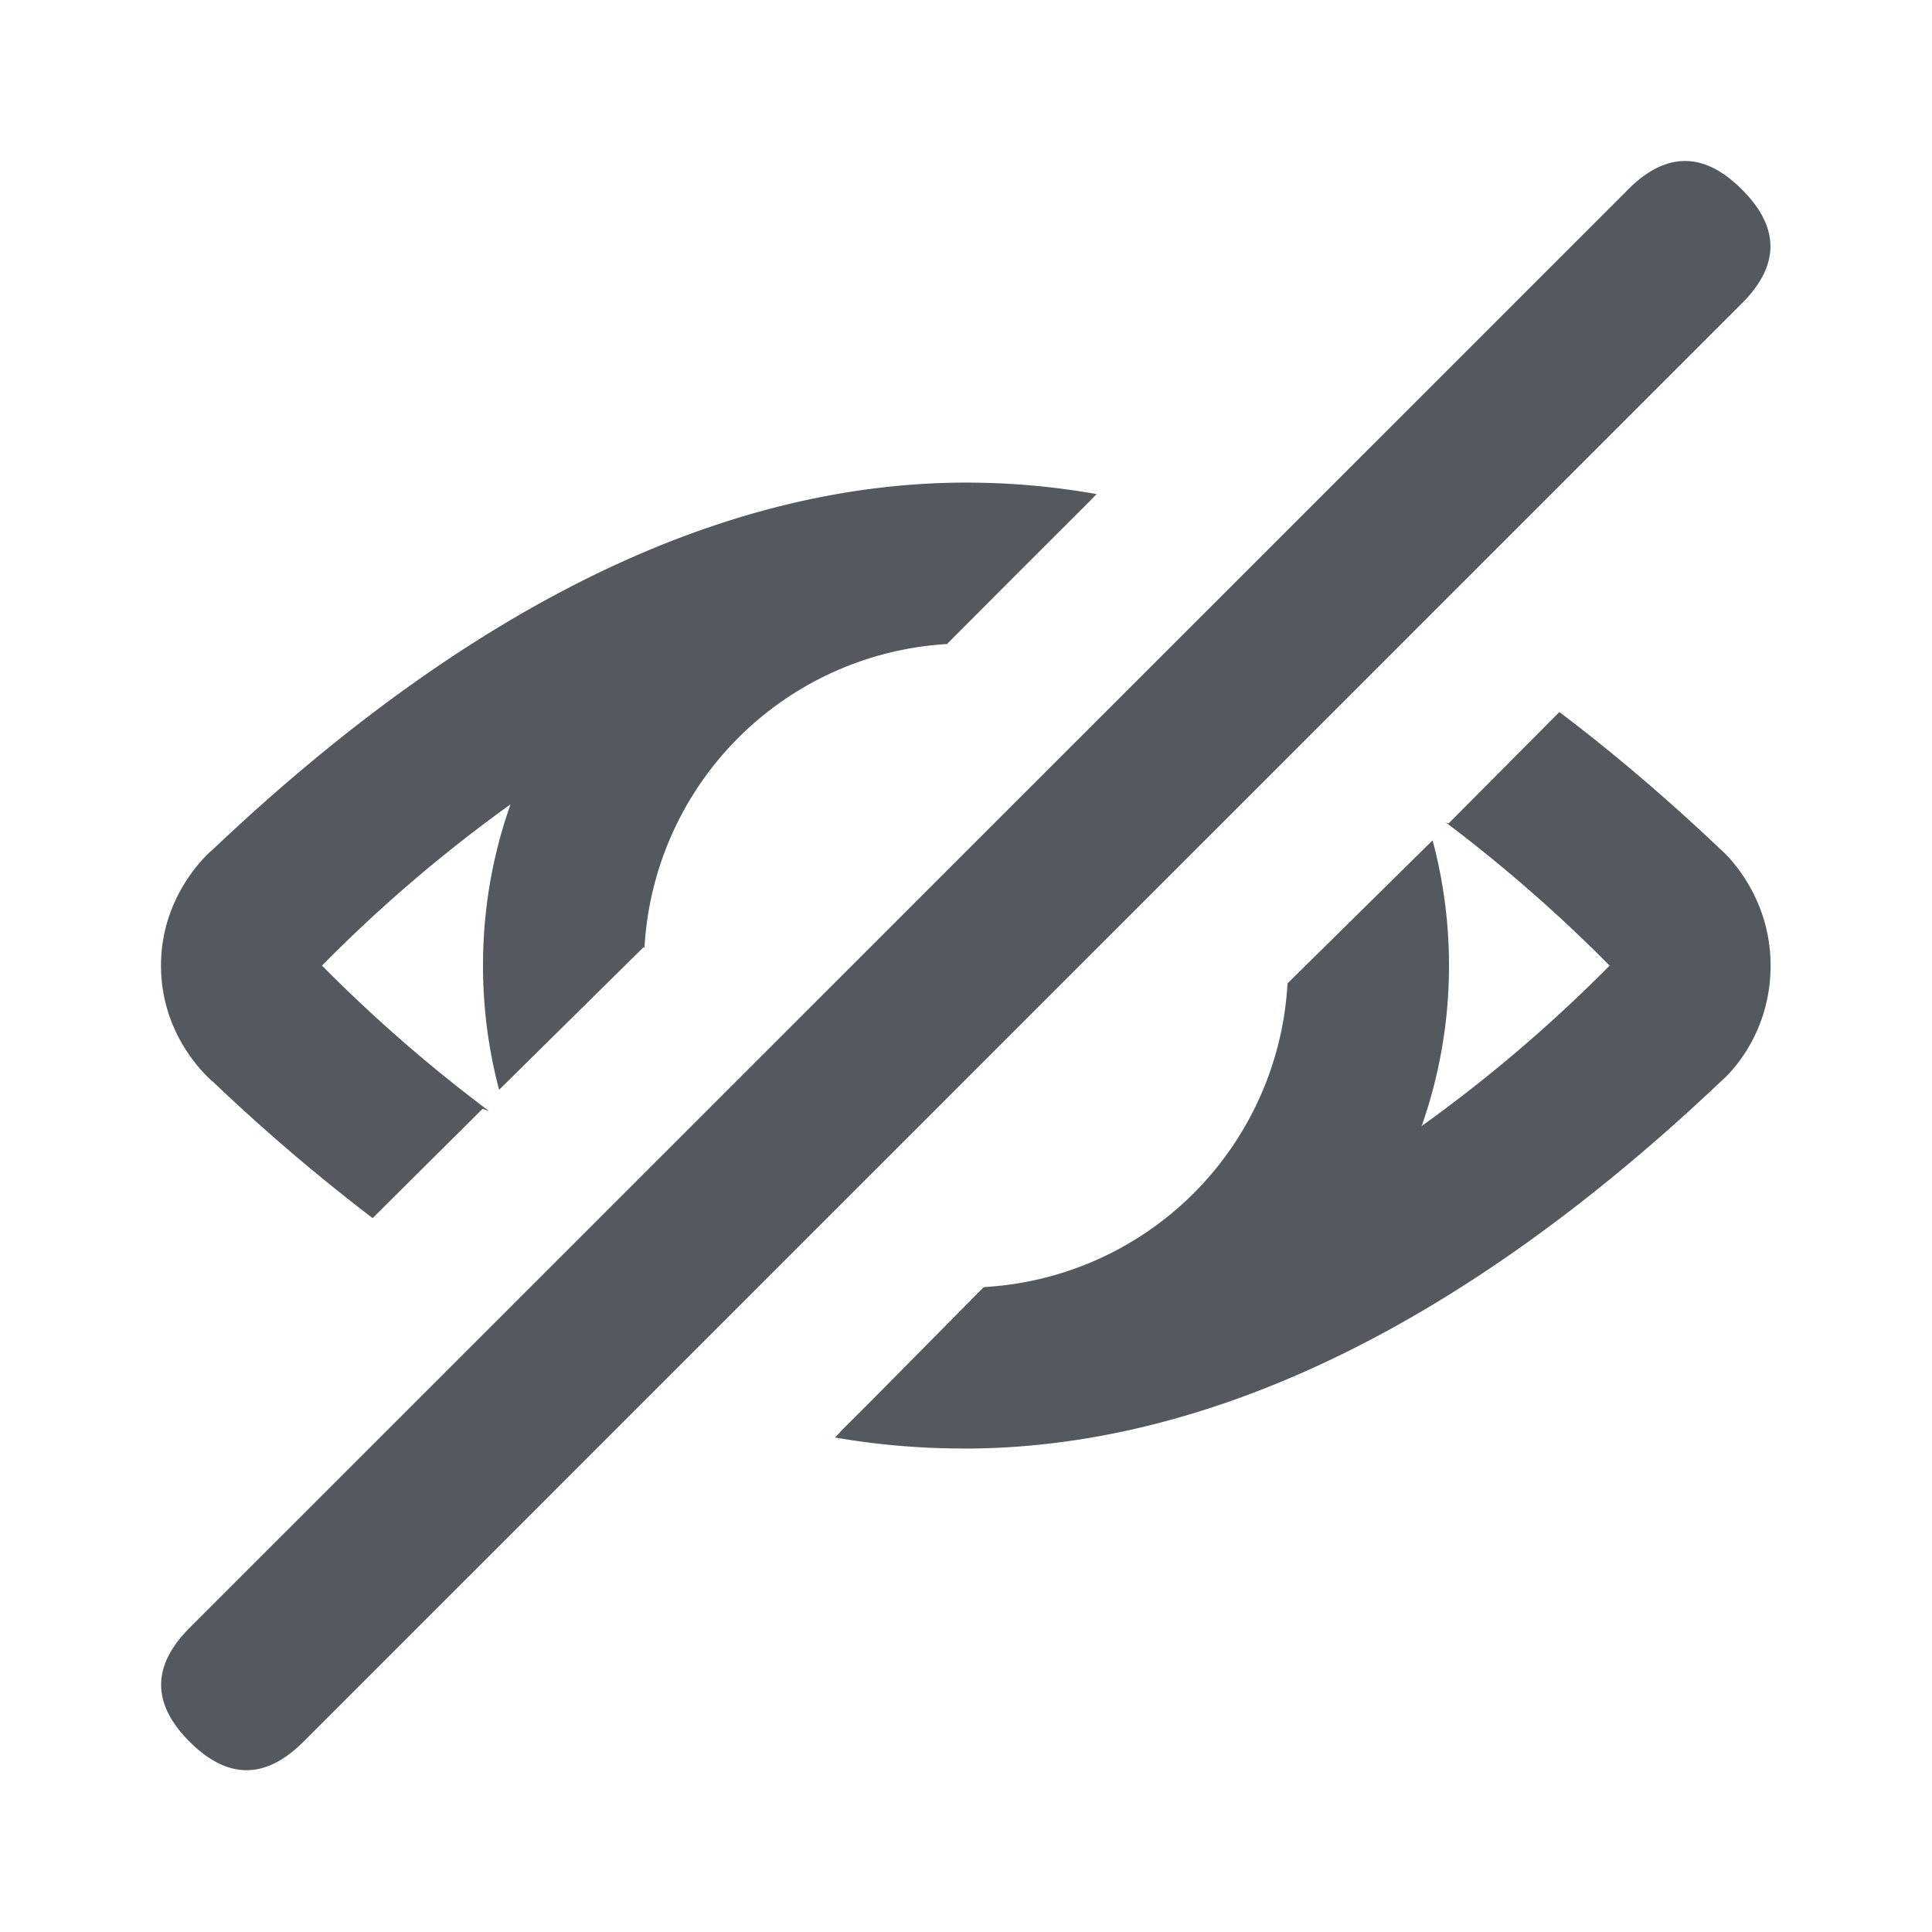 <svg xmlns="http://www.w3.org/2000/svg" xmlns:xlink="http://www.w3.org/1999/xlink" width="24" height="24" viewBox="0 0 24 24">
    <defs>
        <path id="a" d="M11.774 8a4 4 0 0 0-3.768 3.775l-.01-.01L6.2 13.538C6.07 13.046 6 12.53 6 11.995c0-.703.12-1.377.342-2.003A18.105 18.105 0 0 0 4 11.995a18.609 18.609 0 0 0 2.075 1.807l-.08-.028-1.366 1.358a23.856 23.856 0 0 1-1.978-1.689S2 12.925 2 11.995c0-.93.654-1.452.654-1.452 3.184-3.016 6.302-4.527 9.293-4.548a6.125 6.125 0 0 1 .058 0 9.25 9.25 0 0 1 1.618.143l-.062.062h.002l-.977.976-.817.819.009.002h-.007l.003.004zm4.22 4.214l.001.001 1.801-1.776c.133.496.204 1.017.204 1.556 0 .699-.12 1.37-.34 1.993a18.204 18.204 0 0 0 2.335-1.993 18.659 18.659 0 0 0-2.036-1.779l.036.013 1.376-1.384c.662.5 1.327 1.066 1.994 1.698 0 0 .63.522.63 1.452 0 .93-.608 1.43-.608 1.43-3.178 3.016-6.324 4.534-9.303 4.569a6.121 6.121 0 0 1-.089 0 9.334 9.334 0 0 1-1.623-.137l.067-.068h-.004l.374-.373 1.405-1.421-.007-.003h.025l-.003-.004a4 4 0 0 0 3.765-3.774zm4.23-9.86c.472-.472.944-.472 1.415 0 .472.471.472.942 0 1.414L3.77 21.636c-.472.472-.943.472-1.415 0-.471-.471-.471-.943 0-1.414l17.87-17.868z"/>
    </defs>
    <use fill="#53595E" fill-rule="evenodd" xlink:href="#a"/>
</svg>
